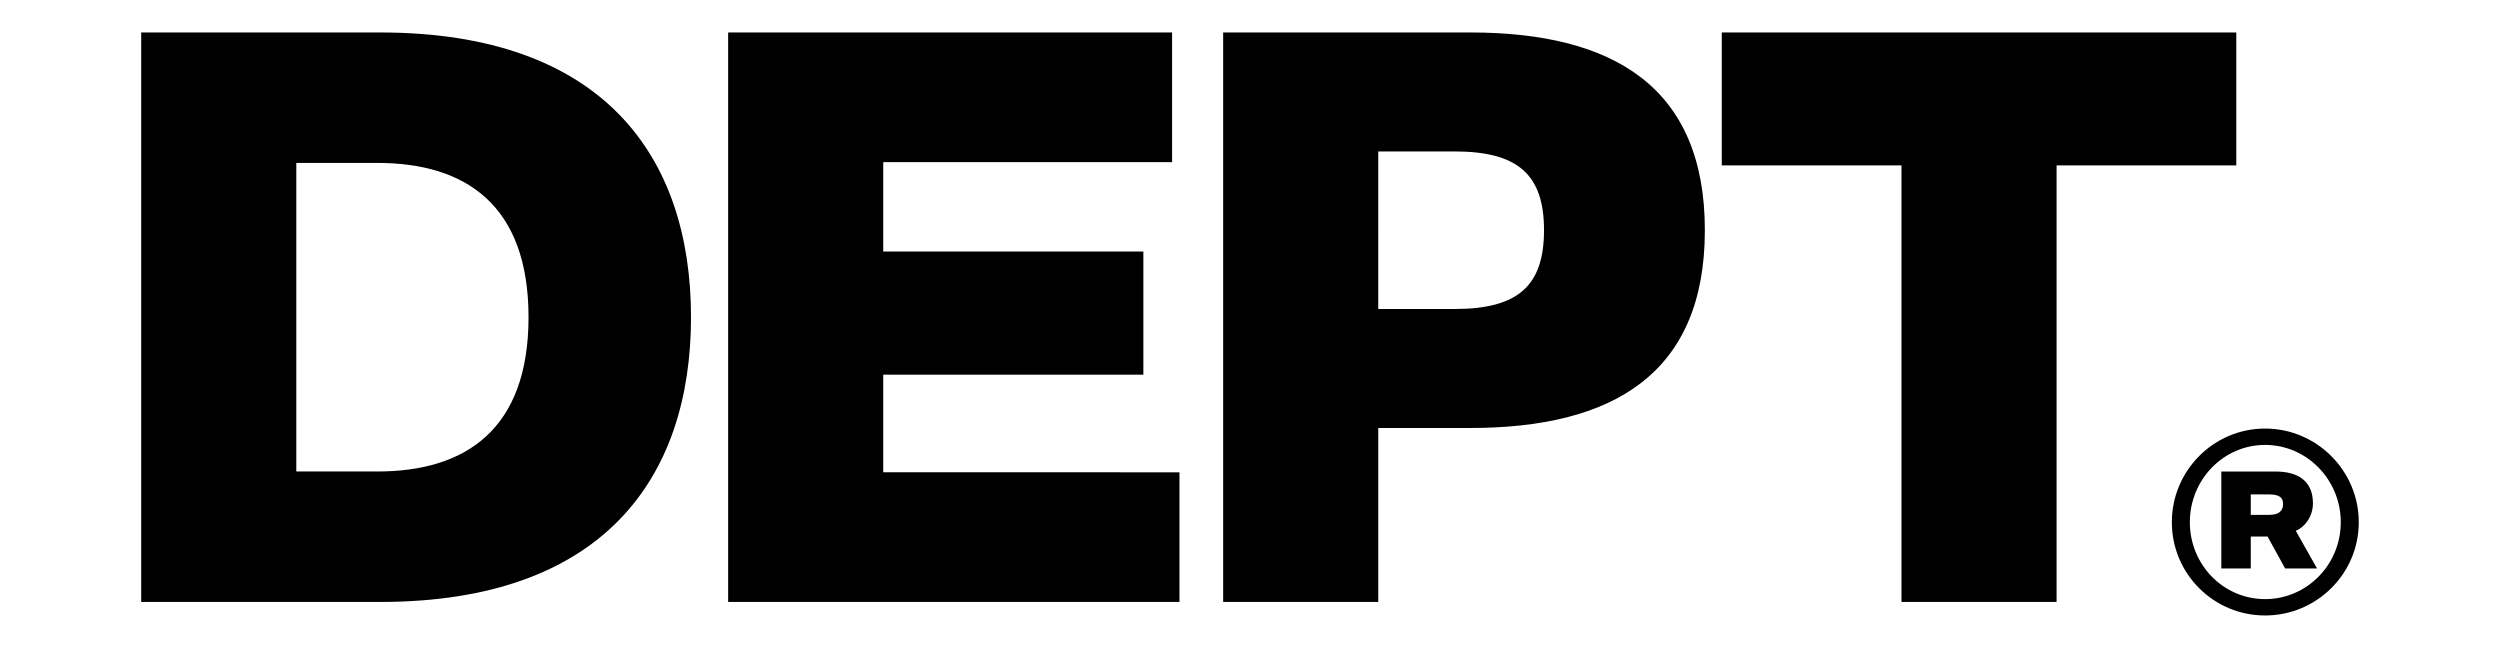 <svg xmlns="http://www.w3.org/2000/svg" fill="none" width="54" height="14" viewBox="0 0 10688 3035">
  <path fill="#000" fill-rule="evenodd" d="M2726.46 1485.34c0-753.12-411.14-1333.34-1456.3-1333.34H152v2666.68h1118.16c1045.16 0 1456.3-580.21 1456.3-1333.34Zm-760.81 0c0 526.42-295.87 722.39-707.01 722.39H878.23V762.95h380.41c411.14 0 707.01 195.97 707.01 722.39ZM2900.38 2818.68h2113.36v-607.11H3626.61v-457.25h1218.06v-576.38H3626.61V759.11h1352.55V152H2900.38v2666.68ZM7473.88 1078.04c0-672.44-430.36-926.04-1098.95-926.04H5218.34v2666.68h726.23v-814.6h430.36c668.59 0 1098.95-253.61 1098.95-926.04Zm-753.12 0c0 261.29-122.96 368.88-418.84 368.88h-357.35V709.16h357.35c295.88 0 418.84 107.59 418.84 368.88ZM7553.13 774.48h841.5v2044.2h726.23V774.48h841.5V152H7553.13v622.48ZM9660.6 2445.33c0 241.32 195.35 436.67 436.7 436.67 241.3 0 438.6-195.35 438.6-436.67 0-241.32-197.3-438.59-438.6-438.59-241.35 0-436.7 197.27-436.7 438.59Zm84.27 0c0-199.18 157.04-361.98 352.43-361.98 195.3 0 354.3 162.8 354.3 361.98s-159 360.06-354.3 360.06c-195.39 0-352.43-160.88-352.43-360.06Zm147.47 216.42h137.86v-149.39h78.6l82.3 149.39h149.4l-99.6-176.2c46-19.15 80.4-70.86 80.4-128.32 0-101.51-65.1-149.39-176.2-149.39h-252.76v453.91Zm289.16-302.61c0 36.39-22.9 51.72-67 51.72h-84.3v-95.77h84.3c44.1 0 67 11.5 67 44.05Z"/>
</svg>
